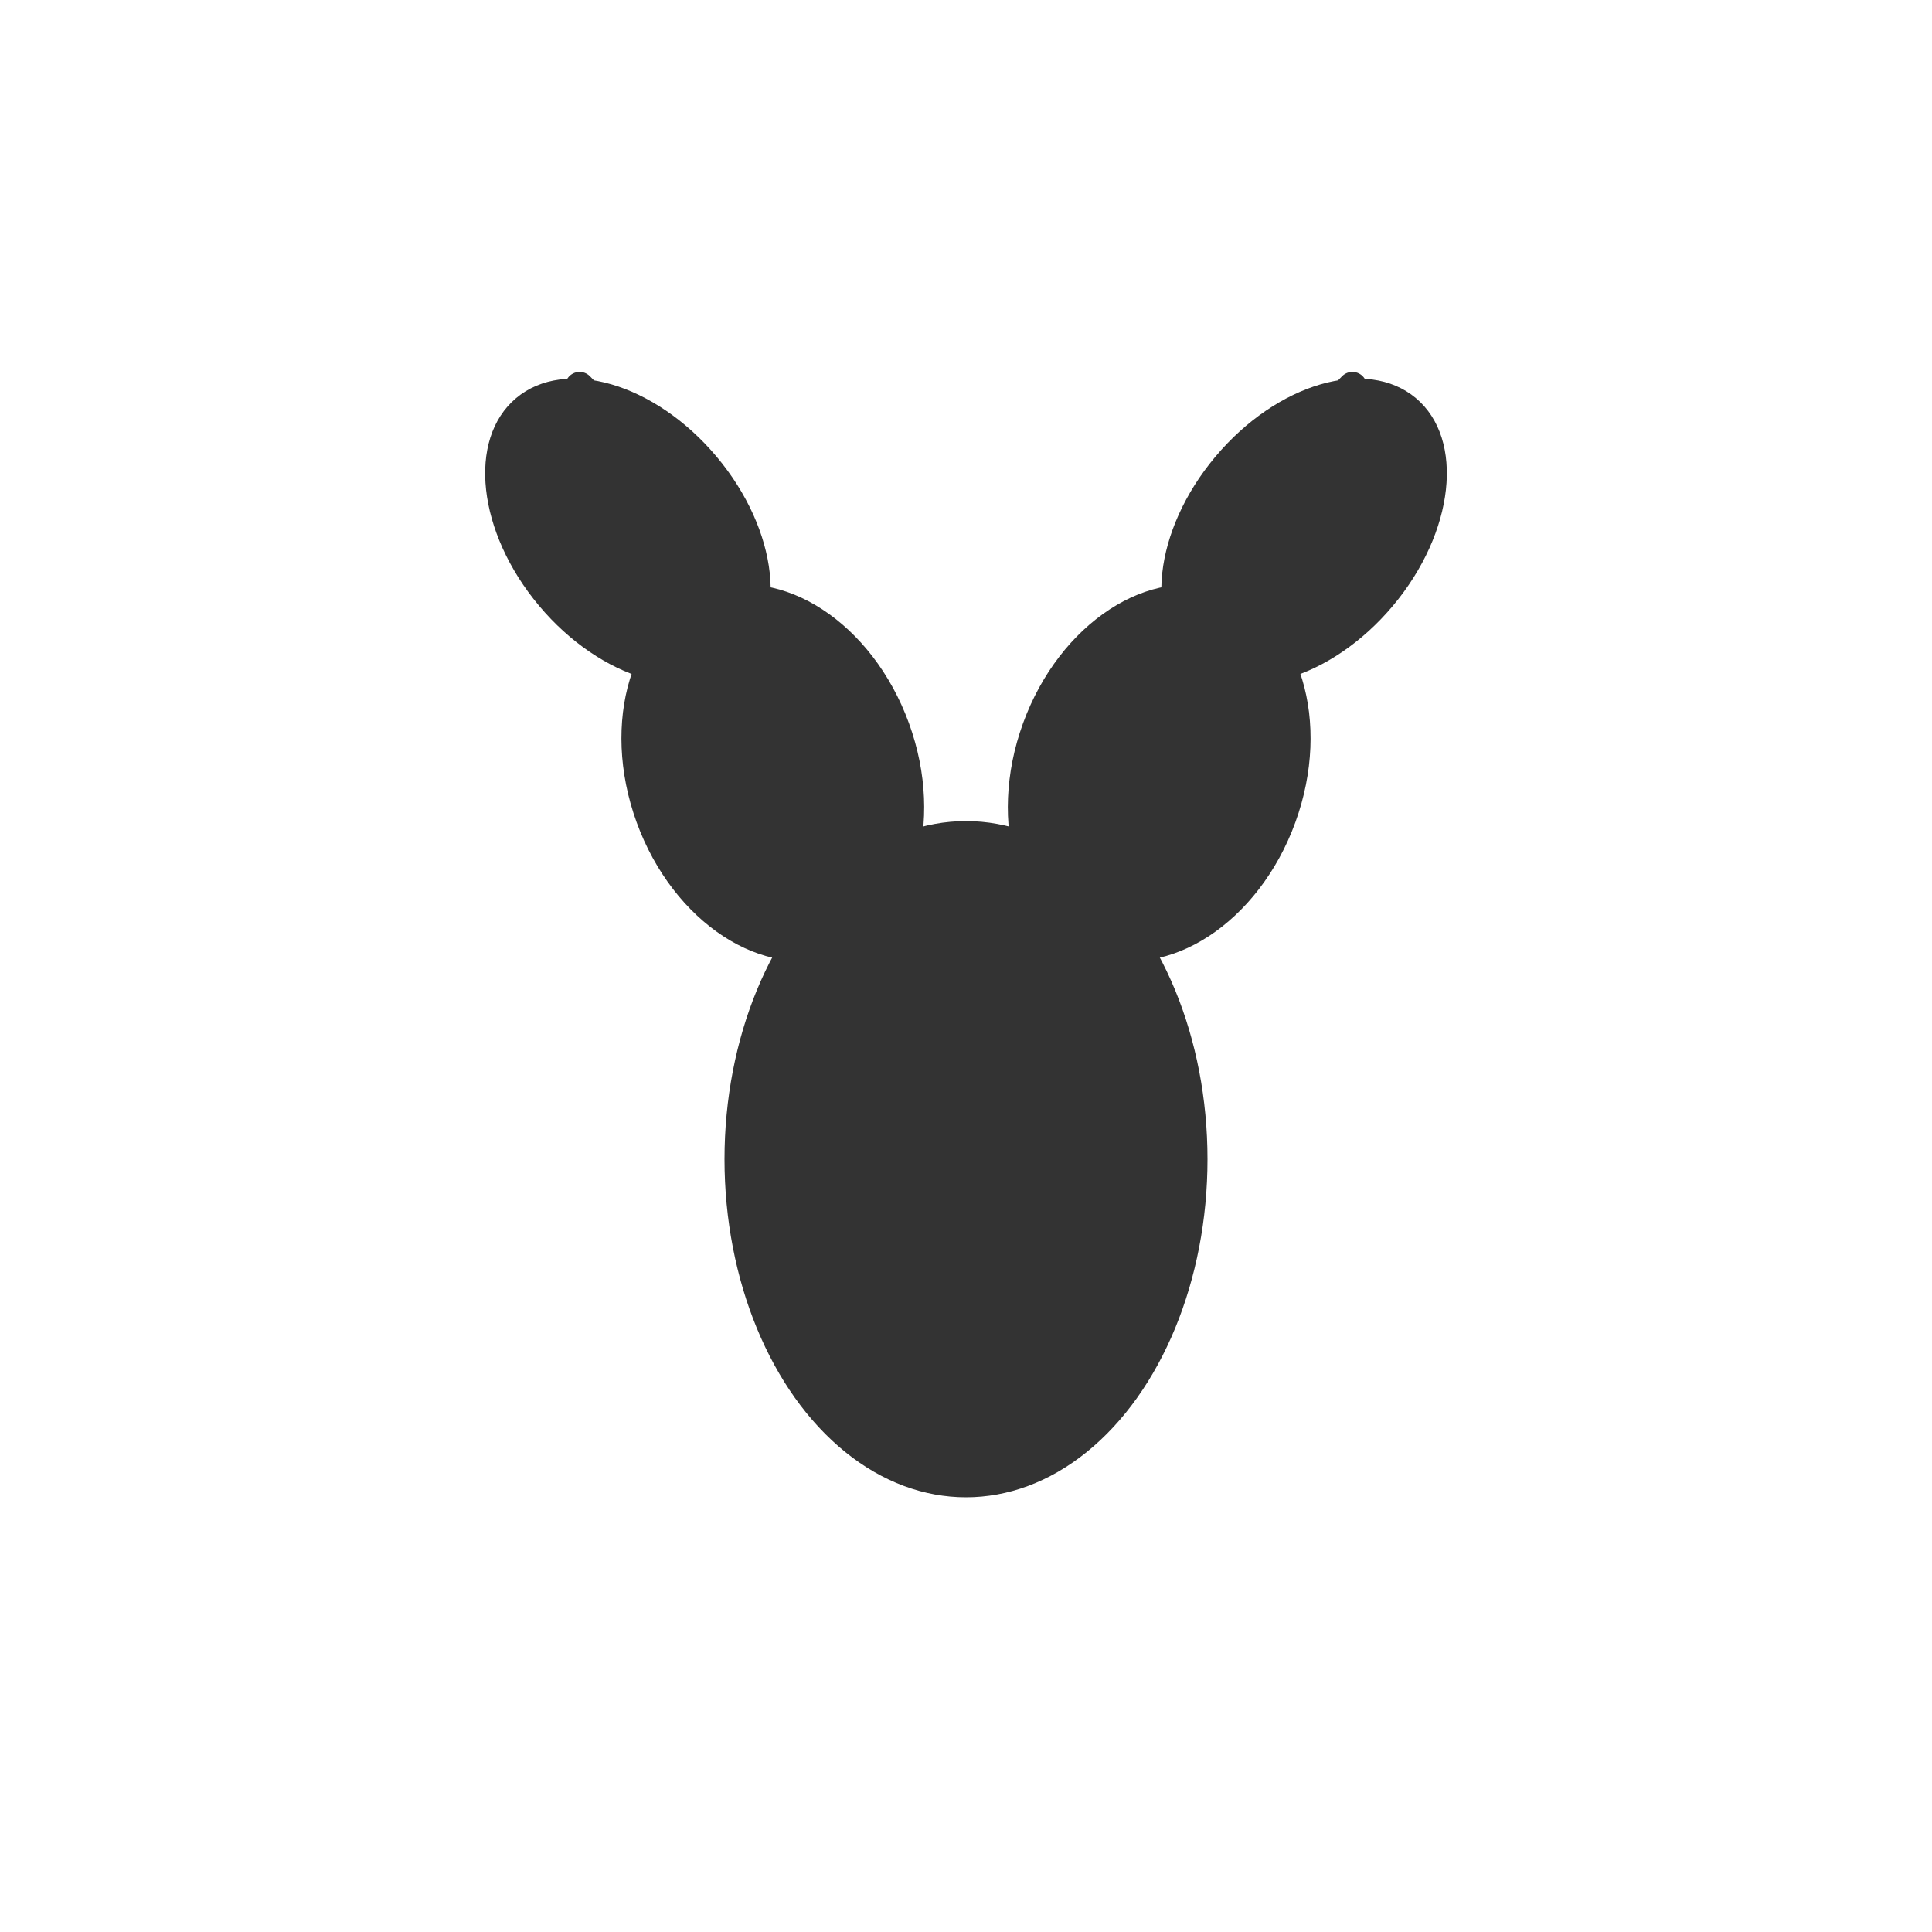 <svg viewBox="0 0 200 200" xmlns="http://www.w3.org/2000/svg">
  <ellipse cx="100" cy="120" rx="25" ry="35" fill="#333"/>
  <ellipse cx="80" cy="80" rx="15" ry="20" fill="#333" transform="rotate(-20 80 80)"/>
  <ellipse cx="120" cy="80" rx="15" ry="20" fill="#333" transform="rotate(20 120 80)"/>
  <ellipse cx="65" cy="55" rx="12" ry="18" fill="#333" transform="rotate(-40 65 55)"/>
  <ellipse cx="135" cy="55" rx="12" ry="18" fill="#333" transform="rotate(40 135 55)"/>
  <path d="M 65 50 Q 65 45, 60 40" stroke="#333" stroke-width="3" fill="none" stroke-linecap="round"/>
  <path d="M 80 75 Q 80 70, 75 65" stroke="#333" stroke-width="3" fill="none" stroke-linecap="round"/>
  <path d="M 120 75 Q 120 70, 125 65" stroke="#333" stroke-width="3" fill="none" stroke-linecap="round"/>
  <path d="M 135 50 Q 135 45, 140 40" stroke="#333" stroke-width="3" fill="none" stroke-linecap="round"/>
</svg>